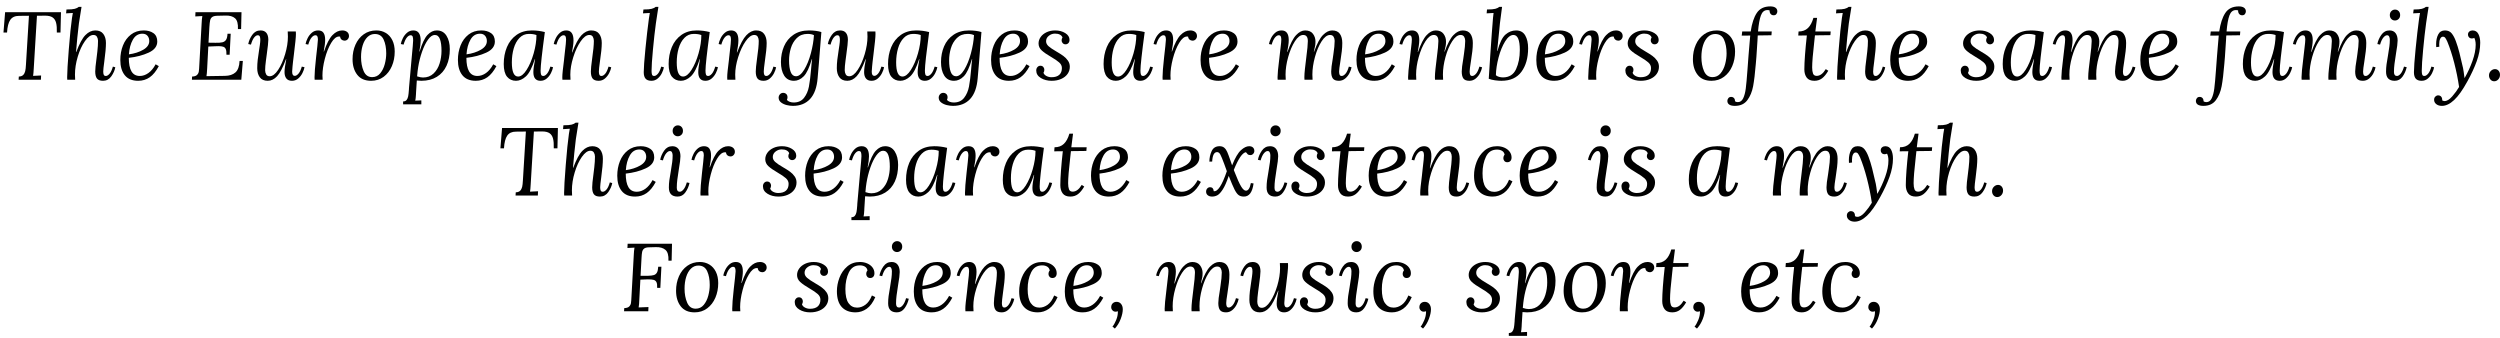 <svg xmlns="http://www.w3.org/2000/svg" xmlns:xlink="http://www.w3.org/1999/xlink" width="622" height="84" viewBox="0 0 25911 3495.5"><defs><path id="s37:lora-italic:123" d="M627-489L589-489Q591-552 581.50-589.50Q572-627 545.50-645.50Q519-664 468-664L383-663L350-119Q347-62 343-40L426-44L424 0L193 0L195-33Q226-34 241-50Q256-66 261.50-90Q267-114 269-156L300-663L197-662Q135-662 106.50-620.50Q78-579 73-489L36-489L53-700L632-700L627-489Z"/><path id="s37:lora-italic:215" d="M201-705Q185-609 182-585Q175-534 165.50-437.50Q156-341 152-288L155-288Q202-415 249.50-463Q297-511 352-511Q408-511 435-474.50Q462-438 462-381Q462-314 445-189Q434-110 434-85Q434-63 439.50-51Q445-39 461-39Q480-39 500-62.50Q520-86 534-136L559-129Q550-81 517.50-35Q485 11 432 11Q387 11 369-12.50Q351-36 351-85Q351-123 364-218Q366-231 373-292.50Q380-354 380-403Q380-426 369-445Q358-464 332-464Q289-464 244-400Q199-336 170-239.50Q141-143 141-53Q141-34 143 0L61 0Q60-9 60-26Q60-100 77-314.50Q94-529 110-639Q112-651 119-692L49-688L53-728Q113-728 139-735Q165-742 180-755L209-755L201-705Z"/><path id="s37:lora-italic:193" d="M282-511Q342-511 382-483Q422-455 422-396Q422-322 333-281Q244-240 127-227Q127-133 155-86Q183-39 241-39Q287-39 330-69.50Q373-100 405-160L438-141Q396-62 344-25.50Q292 11 224 11Q132 11 85.50-46.50Q39-104 39-205Q39-286 66.50-355.50Q94-425 149-468Q204-511 282-511M268-477Q204-477 169-415Q134-353 128-263Q215-275 277-311Q339-347 339-401Q339-434 320.50-455.50Q302-477 268-477Z"/><path id="s37:lora-italic:3" d=""/><path id="s37:lora-italic:37" d="M551-525L518-525Q522-607 488-637Q454-667 390-665L304-663Q268-662 251.50-650Q235-638 230-615.50Q225-593 222-544L213-384L285-383Q332-382 357-388Q382-394 395-414Q408-434 410-477L443-477L432-259L399-259Q400-297 392.50-316Q385-335 367-341.50Q349-348 316-348L284-347L211-344L199-115Q196-59 192-37L383-40Q453-41 492-75.50Q531-110 535-195L569-195L553 0L41 0L43-33Q78-34 93.50-49Q109-64 112.50-85Q116-106 118-156L142-588Q143-622 149-660L76-656L78-700L555-700L551-525Z"/><path id="s37:lora-italic:285" d="M133-511Q173-511 193.50-486Q214-461 214-414Q214-378 198-264Q197-255 189-196.50Q181-138 181-99Q181-75 191.50-55.50Q202-36 228-36Q272-36 316-102.50Q360-169 388.50-266Q417-363 417-447Q417-466 415-500L499-500Q500-491 500-474Q500-450 495-400Q490-350 480-270L470-187Q469-174 465-139Q461-104 461-84Q461-40 488-40Q507-40 527-63.50Q547-87 561-136L589-130Q584-102 567.50-69Q551-36 523.50-12.50Q496 11 459 11Q420 11 401-13Q382-37 382-79Q382-123 400-213L397-213Q349-84 305-36.50Q261 11 208 11Q152 11 125.50-25.50Q99-62 99-119Q99-162 104-206Q109-250 119-312Q121-323 126-358.50Q131-394 131-414Q131-437 125.50-449Q120-461 104-461Q86-461 67-437.50Q48-414 34-364L6-370Q15-419 47.50-465Q80-511 133-511Z"/><path id="s37:lora-italic:270" d="M387-511Q418-511 437.50-495.50Q457-480 457-453Q457-434 444-419.50Q431-405 411-405Q393-405 380-416Q367-427 365-447Q361-448 354-448Q312-448 272-381Q232-314 207-218Q182-122 182-43Q182-34 184 0L101 0Q100-9 100-26Q100-87 116-231L129-347Q135-399 135-416Q135-437 129.50-449Q124-461 108-461Q89-461 69-437Q49-413 35-364L7-370Q12-398 28.50-431Q45-464 72.50-487.50Q100-511 137-511Q176-511 193-486Q210-461 210-414Q210-368 195-293L198-293Q239-414 286-462.50Q333-511 387-511Z"/><path id="s37:lora-italic:244" d="M286-511Q340-511 383.50-485Q427-459 451.50-409.50Q476-360 476-292Q476-210 446.50-141Q417-72 361.50-30.50Q306 11 231 11Q136 11 87.50-51.50Q39-114 39-213Q39-295 69-363Q99-431 155-471Q211-511 286-511M270-474Q226-474 193.50-442.50Q161-411 144-356.50Q127-302 127-235Q127-152 154-89.50Q181-27 242-27Q293-27 325.50-66Q358-105 373-162Q388-219 388-273Q388-357 361.50-415.50Q335-474 270-474Z"/><path id="s37:lora-italic:267" d="M391-511Q457-511 491.50-456Q526-401 526-317Q526-219 492-145Q458-71 391.50-30Q325 11 231 11Q207 11 184 8L176 134Q175 141 175 156Q173 195 168 217L231 214L231 255L42 255L42 225Q66 225 78 210Q90 195 94.50 171.50Q99 148 102 105Q102 92 103 85Q112-21 130-218Q146-383 146-408Q146-434 141-447.50Q136-461 119-461Q100-461 80.50-437Q61-413 47-364L18-370Q23-398 39.50-431Q56-464 83.50-487.50Q111-511 148-511Q224-511 224-406Q224-362 210-292L213-292Q251-418 295-464.50Q339-511 391-511M370-464Q335-464 300-415.50Q265-367 238-289.50Q211-212 198-130Q192-95 187-35Q223-23 248-23Q314-23 357.50-64.50Q401-106 420.50-169.50Q440-233 440-299Q440-376 424-420Q408-464 370-464Z"/><path id="s37:lora-italic:160" d="M329-511Q397-511 463-494Q419-168 419-94Q419-68 424-53.50Q429-39 447-39Q466-39 486-63Q506-87 520-136L548-130Q543-102 526.50-69Q510-36 482.50-12.50Q455 11 418 11Q344 11 344-79Q344-123 362-213L359-213Q317-81 267-35Q217 11 164 11Q106 11 71.50-31Q37-73 37-163Q37-259 70-338Q103-417 169-464Q235-511 329-511M298-475Q240-475 200-433.50Q160-392 140.50-324.50Q121-257 121-180Q121-33 186-33Q230-33 274-102Q318-171 347-272.50Q376-374 376-463Q346-475 298-475Z"/><path id="s37:lora-italic:238" d="M396-511Q452-511 478.50-475Q505-439 505-381Q505-314 486-189Q475-110 475-85Q475-63 480.50-51Q486-39 502-39Q521-39 541-62.50Q561-86 575-136L603-129Q598-101 581.50-68.50Q565-36 537.50-12.50Q510 11 473 11Q428 11 410-12.50Q392-36 392-85Q392-122 405-217Q423-339 423-403Q423-426 412.50-445Q402-464 376-464Q332-464 286-397.50Q240-331 209.50-233.50Q179-136 179-53Q179-34 181 0L97 0Q96-9 96-26Q96-50 100.50-93Q105-136 114-206Q114-212 116-226Q117-239 119-253Q121-267 122-281Q129-342 132-370Q135-398 135-416Q135-437 129.50-449Q124-461 108-461Q89-461 69-437Q49-413 35-364L7-370Q12-398 28.50-431Q45-464 72.50-487.50Q100-511 137-511Q212-511 212-408Q212-379 206.50-344.50Q201-310 196-283L199-283Q247-411 294.50-461Q342-511 396-511Z"/><path id="s37:lora-italic:232" d="M203-684Q191-614 188-585Q172-468 157.50-313.50Q143-159 143-91Q143-66 148-52.50Q153-39 170-39Q189-39 209-62.50Q229-86 243-136L271-129Q266-101 250-68.50Q234-36 206.50-12.50Q179 11 142 11Q100 11 81-11Q62-33 62-78Q62-144 79.50-321Q97-498 116-638L125-692L54-688L59-728Q118-728 144-735Q170-742 186-755L214-755L203-684Z"/><path id="s37:lora-italic:211" d="M330-511Q365-511 399.50-506.50Q434-502 457-494Q452-412 431-166L418-14Q406 128 340 199.50Q274 271 162 271Q133 271 99 263Q65 255 40 236Q15 217 14 187Q14 166 27.50 151Q41 136 61 136Q80 136 93 148Q106 160 106 182Q106 195 100 208Q109 222 129 229Q149 236 169 236Q240 236 277.50 187.50Q315 139 328 71Q341 3 350-105Q356-179 361-213L358-213Q320-82 274-35.50Q228 11 173 11Q106 11 72-42Q38-95 38-183Q38-272 70-346.50Q102-421 168-466Q234-511 330-511M314-475Q246-475 202.50-432Q159-389 140.50-326.50Q122-264 122-200Q122-125 139-80.50Q156-36 194-36Q238-36 279.50-104.50Q321-173 348-273.50Q375-374 380-462Q354-475 314-475Z"/><path id="s37:lora-italic:274" d="M227-511Q286-511 330.50-483.50Q375-456 375-413Q375-392 363-379.50Q351-367 333-367Q316-367 304.50-379Q293-391 293-407Q293-424 302-438Q296-456 276-467Q256-478 224-478Q189-478 160.50-455.50Q132-433 132-399Q132-370 158-347Q184-324 238-293Q283-267 311-246.50Q339-226 358.50-198Q378-170 378-135Q378-93 354.50-60Q331-27 288-8Q245 11 190 11Q125 11 77.50-18Q30-47 30-96Q30-117 42.50-131Q55-145 73-145Q92-145 103-132.50Q114-120 114-103Q114-86 105-72Q112-51 136-38.50Q160-26 188-26Q241-26 268.50-50.50Q296-75 296-121Q296-154 268-179Q240-204 183-237Q119-274 86.50-304Q54-334 54-376Q54-412 76-443Q98-474 137.50-492.50Q177-511 227-511Z"/><path id="s37:lora-italic:237" d="M663-511Q719-511 743.50-475Q768-439 768-381Q768-339 763-296.50Q758-254 748-189Q735-109 735-85Q735-63 740.50-51Q746-39 762-39Q781-39 801.50-62.50Q822-86 836-136L864-129Q859-101 842.50-68.50Q826-36 798-12.50Q770 11 733 11Q688 11 670.50-12.50Q653-36 653-85Q653-126 669-217Q670-226 676-266.50Q682-307 685.50-341.50Q689-376 689-403Q689-426 678-445Q667-464 641-464Q596-464 553.50-398Q511-332 484.50-235Q458-138 458-53Q458-34 460 0L376 0Q375-9 375-26Q375-59 381-114Q387-169 394-223Q411-353 411-400Q411-464 363-464Q319-464 276.50-398Q234-332 207-234.50Q180-137 180-53Q180-34 182 0L98 0Q97-9 97-26Q97-51 101.50-98.50Q106-146 116-226L128-330Q132-365 134-383.50Q136-402 136-416Q136-437 130.50-449Q125-461 109-461Q90-461 70-437Q50-413 36-364L8-370Q13-398 29.50-431Q46-464 73.50-487.50Q101-511 138-511Q213-511 213-411Q213-383 207.50-349Q202-315 197-288L200-288Q243-413 289-462Q335-511 383-511Q438-511 464-476Q490-441 490-397Q490-371 487-353.50Q484-336 473-291L476-291Q521-416 568-463.50Q615-511 663-511Z"/><path id="s37:lora-italic:183" d="M195-755Q185-690 173-586L167-523Q161-473 144-298L147-298Q182-427 231.50-469Q281-511 340-511Q405-511 435-459Q465-407 465-327Q465-178 396.50-83.50Q328 11 188 11Q158 11 121.50 6Q85 1 57-10L72-243Q91-524 101-639Q104-675 107-692L35-688L39-728Q99-728 125-735Q151-742 166-755L195-755M313-464Q268-464 226.50-397Q185-330 159-231.50Q133-133 131-47Q142-36 163-30Q184-24 205-24Q301-25 340-109.50Q379-194 379-308Q379-464 313-464Z"/><path id="s37:lora-italic:210" d="M320-760Q355-760 374-746.50Q393-733 393-708Q393-694 383.50-681Q374-668 355-668Q335-668 323.50-682Q312-696 313-718Q307-722 290-722Q243-722 222.50-666Q202-610 193-500L335-500L332-461L190-459L187-403Q180-286 176-236L170-165Q158-18 142 67.50Q126 153 82 212Q38 271-47 271Q-85 271-105 258Q-125 245-125 219Q-125 205-115 191.50Q-105 178-86 178Q-67 178-56 190.50Q-45 203-45 224Q-34 232-16 232Q20 232 39 192.50Q58 153 66 90Q74 27 83-97Q89-197 94-245L100-317Q105-392 112-458L24-457L29-500L117-500Q135-624 180-692Q225-760 320-760Z"/><path id="s37:lora-italic:281" d="M199-500L358-500L355-462L195-460L188-396Q166-206 166-127Q166-88 175-64Q184-40 213-40Q265-40 307-110L333-93Q302-40 268.50-14.50Q235 11 189 11Q134 11 109.50-22Q85-55 85-107Q85-165 92-259.50Q99-354 111-459L22-458L25-500Q85-500 122-535.50Q159-571 179-641L217-641L199-500Z"/><path id="s37:lora-italic:217" d="M190-727Q213-727 228-711Q243-695 243-670Q243-645 227-629.50Q211-614 189-614Q167-614 151.50-629.50Q136-645 136-670Q136-695 152-711Q168-727 190-727M133-511Q174-511 195.50-483Q217-455 217-407Q217-368 200-270Q190-207 184.50-164.50Q179-122 179-81Q179-39 210-39Q229-39 249-63Q269-87 283-136L311-130Q299-76 268-32.50Q237 11 187 11Q97 11 97-83Q97-122 102-159Q107-196 117-251Q127-312 131.50-345.50Q136-379 136-416Q136-433 129.50-447Q123-461 108-461Q89-461 69-437Q49-413 35-364L7-370Q16-419 48-465Q80-511 133-511Z"/><path id="s37:lora-italic:307" d="M386-511Q428-511 447-474Q466-437 466-383Q466-292 430-192.50Q394-93 333 17Q261 149 196 210Q131 271 69 271Q33 271 10.50 253Q-12 235-12 208Q-12 187 1 174.50Q14 162 29 162Q50 162 61.50 175.50Q73 189 72 214Q86 221 94 221Q132 223 175.50 173Q219 123 247 75Q229-48 197-173Q165-298 125-395Q113-421 104-433.50Q95-446 79-446Q62-446 51.50-425Q41-404 41-368Q41-351 42-342L10-338Q9-348 9-368Q9-427 30.50-469Q52-511 101-511Q146-511 171-479.50Q196-448 214-398Q234-344 250-281.50Q266-219 288-121Q294-92 303-19L305-19Q353-103 386-195.50Q419-288 419-363Q419-387 414.50-406Q410-425 404-434Q395-428 379-428Q361-428 350-439.50Q339-451 339-467Q339-488 353-499.50Q367-511 386-511Z"/><path id="s37:lora-italic:619" d="M105-110Q128-110 142.50-93Q157-76 157-51Q157-23 139-3.50Q121 16 97 16Q74 16 58.50-1.50Q43-19 43-45Q43-72 62-91Q81-110 105-110Z"/><path id="s37:lora-italic:306" d="M461-511Q487-511 501-497.50Q515-484 515-462Q515-445 503-432Q491-419 474-419Q455-419 446.50-427Q438-435 428-449Q373-441 302-265L309-247Q350-141 377-95.50Q404-50 428-50Q464-50 479-129L507-125Q489 11 407 11Q373 11 352-4.50Q331-20 309.50-62.50Q288-105 250-202L249-202Q218-110 188-63.50Q158-17 132.50-3Q107 11 77 11Q49 11 32-3Q15-17 15-40Q15-60 27-73Q39-86 56-86Q91-86 94-45Q155-32 230-252Q210-306 204-324Q176-400 162.50-425Q149-450 129-450Q83-450 78-352L49-351Q49-409 72.50-460Q96-511 155-511Q185-511 203.50-495Q222-479 234-451.50Q246-424 266-366Q272-345 284-314L285-314Q331-429 376.50-470Q422-511 461-511Z"/><path id="s37:lora-italic:184" d="M278-511Q320-511 354.50-495.50Q389-480 408.50-453.50Q428-427 428-394Q428-371 416-358Q404-345 384-345Q364-345 353.50-358Q343-371 343-385Q343-409 356-423Q351-450 329.50-463Q308-476 277-476Q198-476 162.50-402Q127-328 127-231Q127-131 159.50-84.50Q192-38 249-38Q293-38 334-67.50Q375-97 402-164L437-147Q401-64 348-26.50Q295 11 232 11Q141 11 90-43.50Q39-98 39-208Q39-278 65.50-348Q92-418 146-464.50Q200-511 278-511Z"/><path id="s37:lora-italic:54" d="M534-525L501-525Q505-607 469.50-637Q434-667 370-665L297-663Q264-662 248.50-649.50Q233-637 228.50-615.50Q224-594 222-552L212-368L290-368Q329-369 350-375.50Q371-382 382-402Q393-422 395-462L428-462L417-243L384-243Q386-283 377-301.50Q368-320 348-325.50Q328-331 288-331Q249-331 210-328L199-119Q198-72 192-40L294-44L292 0L41 0L43-33Q78-34 93.50-49Q109-64 112.50-85Q116-106 118-156L142-588Q143-622 149-660L76-656L78-700L538-700L534-525Z"/><path id="s37:lora-italic:614" d="M99-98Q128-98 145.50-76Q163-54 163-20Q163 22 141.50 79Q120 136 81 179L56 159Q76 135 94 91.50Q112 48 112 8L112 0L110 0Q99 4 87 4Q69 4 56-10Q43-24 43-42Q43-68 59-83Q75-98 99-98Z"/></defs><g id="line-0"><use x="0" y="824.5" xlink:href="#s37:lora-italic:123"/><use x="636" y="824.5" xlink:href="#s37:lora-italic:215"/><use x="1208" y="824.5" xlink:href="#s37:lora-italic:193"/><use x="1685" y="824.5" xlink:href="#s37:lora-italic:3"/><use x="1948" y="824.5" xlink:href="#s37:lora-italic:37"/><use x="2567" y="824.5" xlink:href="#s37:lora-italic:285"/><use x="3160" y="824.5" xlink:href="#s37:lora-italic:270"/><use x="3615" y="824.5" xlink:href="#s37:lora-italic:244"/><use x="4136" y="824.5" xlink:href="#s37:lora-italic:267"/><use x="4707" y="824.5" xlink:href="#s37:lora-italic:193"/><use x="5184" y="824.5" xlink:href="#s37:lora-italic:160"/><use x="5732" y="824.5" xlink:href="#s37:lora-italic:238"/><use x="6347" y="824.5" xlink:href="#s37:lora-italic:3"/><use x="6610" y="824.5" xlink:href="#s37:lora-italic:232"/><use x="6893" y="824.5" xlink:href="#s37:lora-italic:160"/><use x="7441" y="824.5" xlink:href="#s37:lora-italic:238"/><use x="8056" y="824.5" xlink:href="#s37:lora-italic:211"/><use x="8574" y="824.5" xlink:href="#s37:lora-italic:285"/><use x="9167" y="824.5" xlink:href="#s37:lora-italic:160"/><use x="9715" y="824.5" xlink:href="#s37:lora-italic:211"/><use x="10233" y="824.5" xlink:href="#s37:lora-italic:193"/><use x="10710" y="824.5" xlink:href="#s37:lora-italic:274"/><use x="11138" y="824.5" xlink:href="#s37:lora-italic:3"/><use x="11401" y="824.5" xlink:href="#s37:lora-italic:160"/><use x="11949" y="824.5" xlink:href="#s37:lora-italic:270"/><use x="12404" y="824.5" xlink:href="#s37:lora-italic:193"/><use x="12881" y="824.5" xlink:href="#s37:lora-italic:3"/><use x="13144" y="824.5" xlink:href="#s37:lora-italic:237"/><use x="14020" y="824.5" xlink:href="#s37:lora-italic:193"/><use x="14497" y="824.5" xlink:href="#s37:lora-italic:237"/><use x="15373" y="824.5" xlink:href="#s37:lora-italic:183"/><use x="15884" y="824.5" xlink:href="#s37:lora-italic:193"/><use x="16361" y="824.5" xlink:href="#s37:lora-italic:270"/><use x="16816" y="824.5" xlink:href="#s37:lora-italic:274"/><use x="17244" y="824.5" xlink:href="#s37:lora-italic:3"/><use x="17507" y="824.5" xlink:href="#s37:lora-italic:244"/><use x="18028" y="824.5" xlink:href="#s37:lora-italic:210"/><use x="18353" y="824.5" xlink:href="#s37:lora-italic:3"/><use x="18616" y="824.5" xlink:href="#s37:lora-italic:281"/><use x="18980" y="824.5" xlink:href="#s37:lora-italic:215"/><use x="19552" y="824.5" xlink:href="#s37:lora-italic:193"/><use x="20029" y="824.5" xlink:href="#s37:lora-italic:3"/><use x="20292" y="824.5" xlink:href="#s37:lora-italic:274"/><use x="20720" y="824.5" xlink:href="#s37:lora-italic:160"/><use x="21268" y="824.5" xlink:href="#s37:lora-italic:237"/><use x="22144" y="824.5" xlink:href="#s37:lora-italic:193"/><use x="22621" y="824.5" xlink:href="#s37:lora-italic:3"/><use x="22884" y="824.5" xlink:href="#s37:lora-italic:210"/><use x="23209" y="824.5" xlink:href="#s37:lora-italic:160"/><use x="23757" y="824.5" xlink:href="#s37:lora-italic:237"/><use x="24633" y="824.5" xlink:href="#s37:lora-italic:217"/><use x="24957" y="824.5" xlink:href="#s37:lora-italic:232"/><use x="25240" y="824.5" xlink:href="#s37:lora-italic:307"/><use x="25754" y="824.5" xlink:href="#s37:lora-italic:619"/></g><g id="line-1"><use x="5150.5" y="2024.5" xlink:href="#s37:lora-italic:123"/><use x="5786.5" y="2024.5" xlink:href="#s37:lora-italic:215"/><use x="6358.5" y="2024.5" xlink:href="#s37:lora-italic:193"/><use x="6835.5" y="2024.5" xlink:href="#s37:lora-italic:217"/><use x="7159.5" y="2024.5" xlink:href="#s37:lora-italic:270"/><use x="7614.5" y="2024.5" xlink:href="#s37:lora-italic:3"/><use x="7877.5" y="2024.5" xlink:href="#s37:lora-italic:274"/><use x="8305.5" y="2024.5" xlink:href="#s37:lora-italic:193"/><use x="8782.5" y="2024.5" xlink:href="#s37:lora-italic:267"/><use x="9353.5" y="2024.5" xlink:href="#s37:lora-italic:160"/><use x="9901.5" y="2024.5" xlink:href="#s37:lora-italic:270"/><use x="10356.5" y="2024.5" xlink:href="#s37:lora-italic:160"/><use x="10904.5" y="2024.5" xlink:href="#s37:lora-italic:281"/><use x="11268.5" y="2024.5" xlink:href="#s37:lora-italic:193"/><use x="11745.5" y="2024.5" xlink:href="#s37:lora-italic:3"/><use x="12008.5" y="2024.5" xlink:href="#s37:lora-italic:193"/><use x="12485.5" y="2024.5" xlink:href="#s37:lora-italic:306"/><use x="13030.5" y="2024.5" xlink:href="#s37:lora-italic:217"/><use x="13354.5" y="2024.5" xlink:href="#s37:lora-italic:274"/><use x="13782.5" y="2024.5" xlink:href="#s37:lora-italic:281"/><use x="14146.5" y="2024.5" xlink:href="#s37:lora-italic:193"/><use x="14623.5" y="2024.5" xlink:href="#s37:lora-italic:238"/><use x="15238.5" y="2024.5" xlink:href="#s37:lora-italic:184"/><use x="15711.5" y="2024.5" xlink:href="#s37:lora-italic:193"/><use x="16188.5" y="2024.5" xlink:href="#s37:lora-italic:3"/><use x="16451.5" y="2024.5" xlink:href="#s37:lora-italic:217"/><use x="16775.5" y="2024.5" xlink:href="#s37:lora-italic:274"/><use x="17203.5" y="2024.5" xlink:href="#s37:lora-italic:3"/><use x="17466.5" y="2024.5" xlink:href="#s37:lora-italic:160"/><use x="18014.5" y="2024.5" xlink:href="#s37:lora-italic:3"/><use x="18277.5" y="2024.5" xlink:href="#s37:lora-italic:237"/><use x="19153.5" y="2024.5" xlink:href="#s37:lora-italic:307"/><use x="19667.5" y="2024.5" xlink:href="#s37:lora-italic:281"/><use x="20031.5" y="2024.5" xlink:href="#s37:lora-italic:215"/><use x="20603.5" y="2024.5" xlink:href="#s37:lora-italic:619"/></g><g id="line-2"><use x="6427" y="3224.5" xlink:href="#s37:lora-italic:54"/><use x="6968" y="3224.5" xlink:href="#s37:lora-italic:244"/><use x="7489" y="3224.5" xlink:href="#s37:lora-italic:270"/><use x="7944" y="3224.5" xlink:href="#s37:lora-italic:3"/><use x="8207" y="3224.5" xlink:href="#s37:lora-italic:274"/><use x="8635" y="3224.5" xlink:href="#s37:lora-italic:184"/><use x="9108" y="3224.5" xlink:href="#s37:lora-italic:217"/><use x="9432" y="3224.5" xlink:href="#s37:lora-italic:193"/><use x="9909" y="3224.5" xlink:href="#s37:lora-italic:238"/><use x="10524" y="3224.5" xlink:href="#s37:lora-italic:184"/><use x="10997" y="3224.5" xlink:href="#s37:lora-italic:193"/><use x="11474" y="3224.5" xlink:href="#s37:lora-italic:614"/><use x="11711" y="3224.5" xlink:href="#s37:lora-italic:3"/><use x="11974" y="3224.5" xlink:href="#s37:lora-italic:237"/><use x="12850" y="3224.5" xlink:href="#s37:lora-italic:285"/><use x="13443" y="3224.5" xlink:href="#s37:lora-italic:274"/><use x="13871" y="3224.5" xlink:href="#s37:lora-italic:217"/><use x="14195" y="3224.5" xlink:href="#s37:lora-italic:184"/><use x="14668" y="3224.5" xlink:href="#s37:lora-italic:614"/><use x="14905" y="3224.5" xlink:href="#s37:lora-italic:3"/><use x="15168" y="3224.5" xlink:href="#s37:lora-italic:274"/><use x="15596" y="3224.5" xlink:href="#s37:lora-italic:267"/><use x="16167" y="3224.5" xlink:href="#s37:lora-italic:244"/><use x="16688" y="3224.5" xlink:href="#s37:lora-italic:270"/><use x="17143" y="3224.5" xlink:href="#s37:lora-italic:281"/><use x="17507" y="3224.5" xlink:href="#s37:lora-italic:614"/><use x="17744" y="3224.5" xlink:href="#s37:lora-italic:3"/><use x="18007" y="3224.5" xlink:href="#s37:lora-italic:193"/><use x="18484" y="3224.5" xlink:href="#s37:lora-italic:281"/><use x="18848" y="3224.5" xlink:href="#s37:lora-italic:184"/><use x="19321" y="3224.5" xlink:href="#s37:lora-italic:614"/></g></svg>